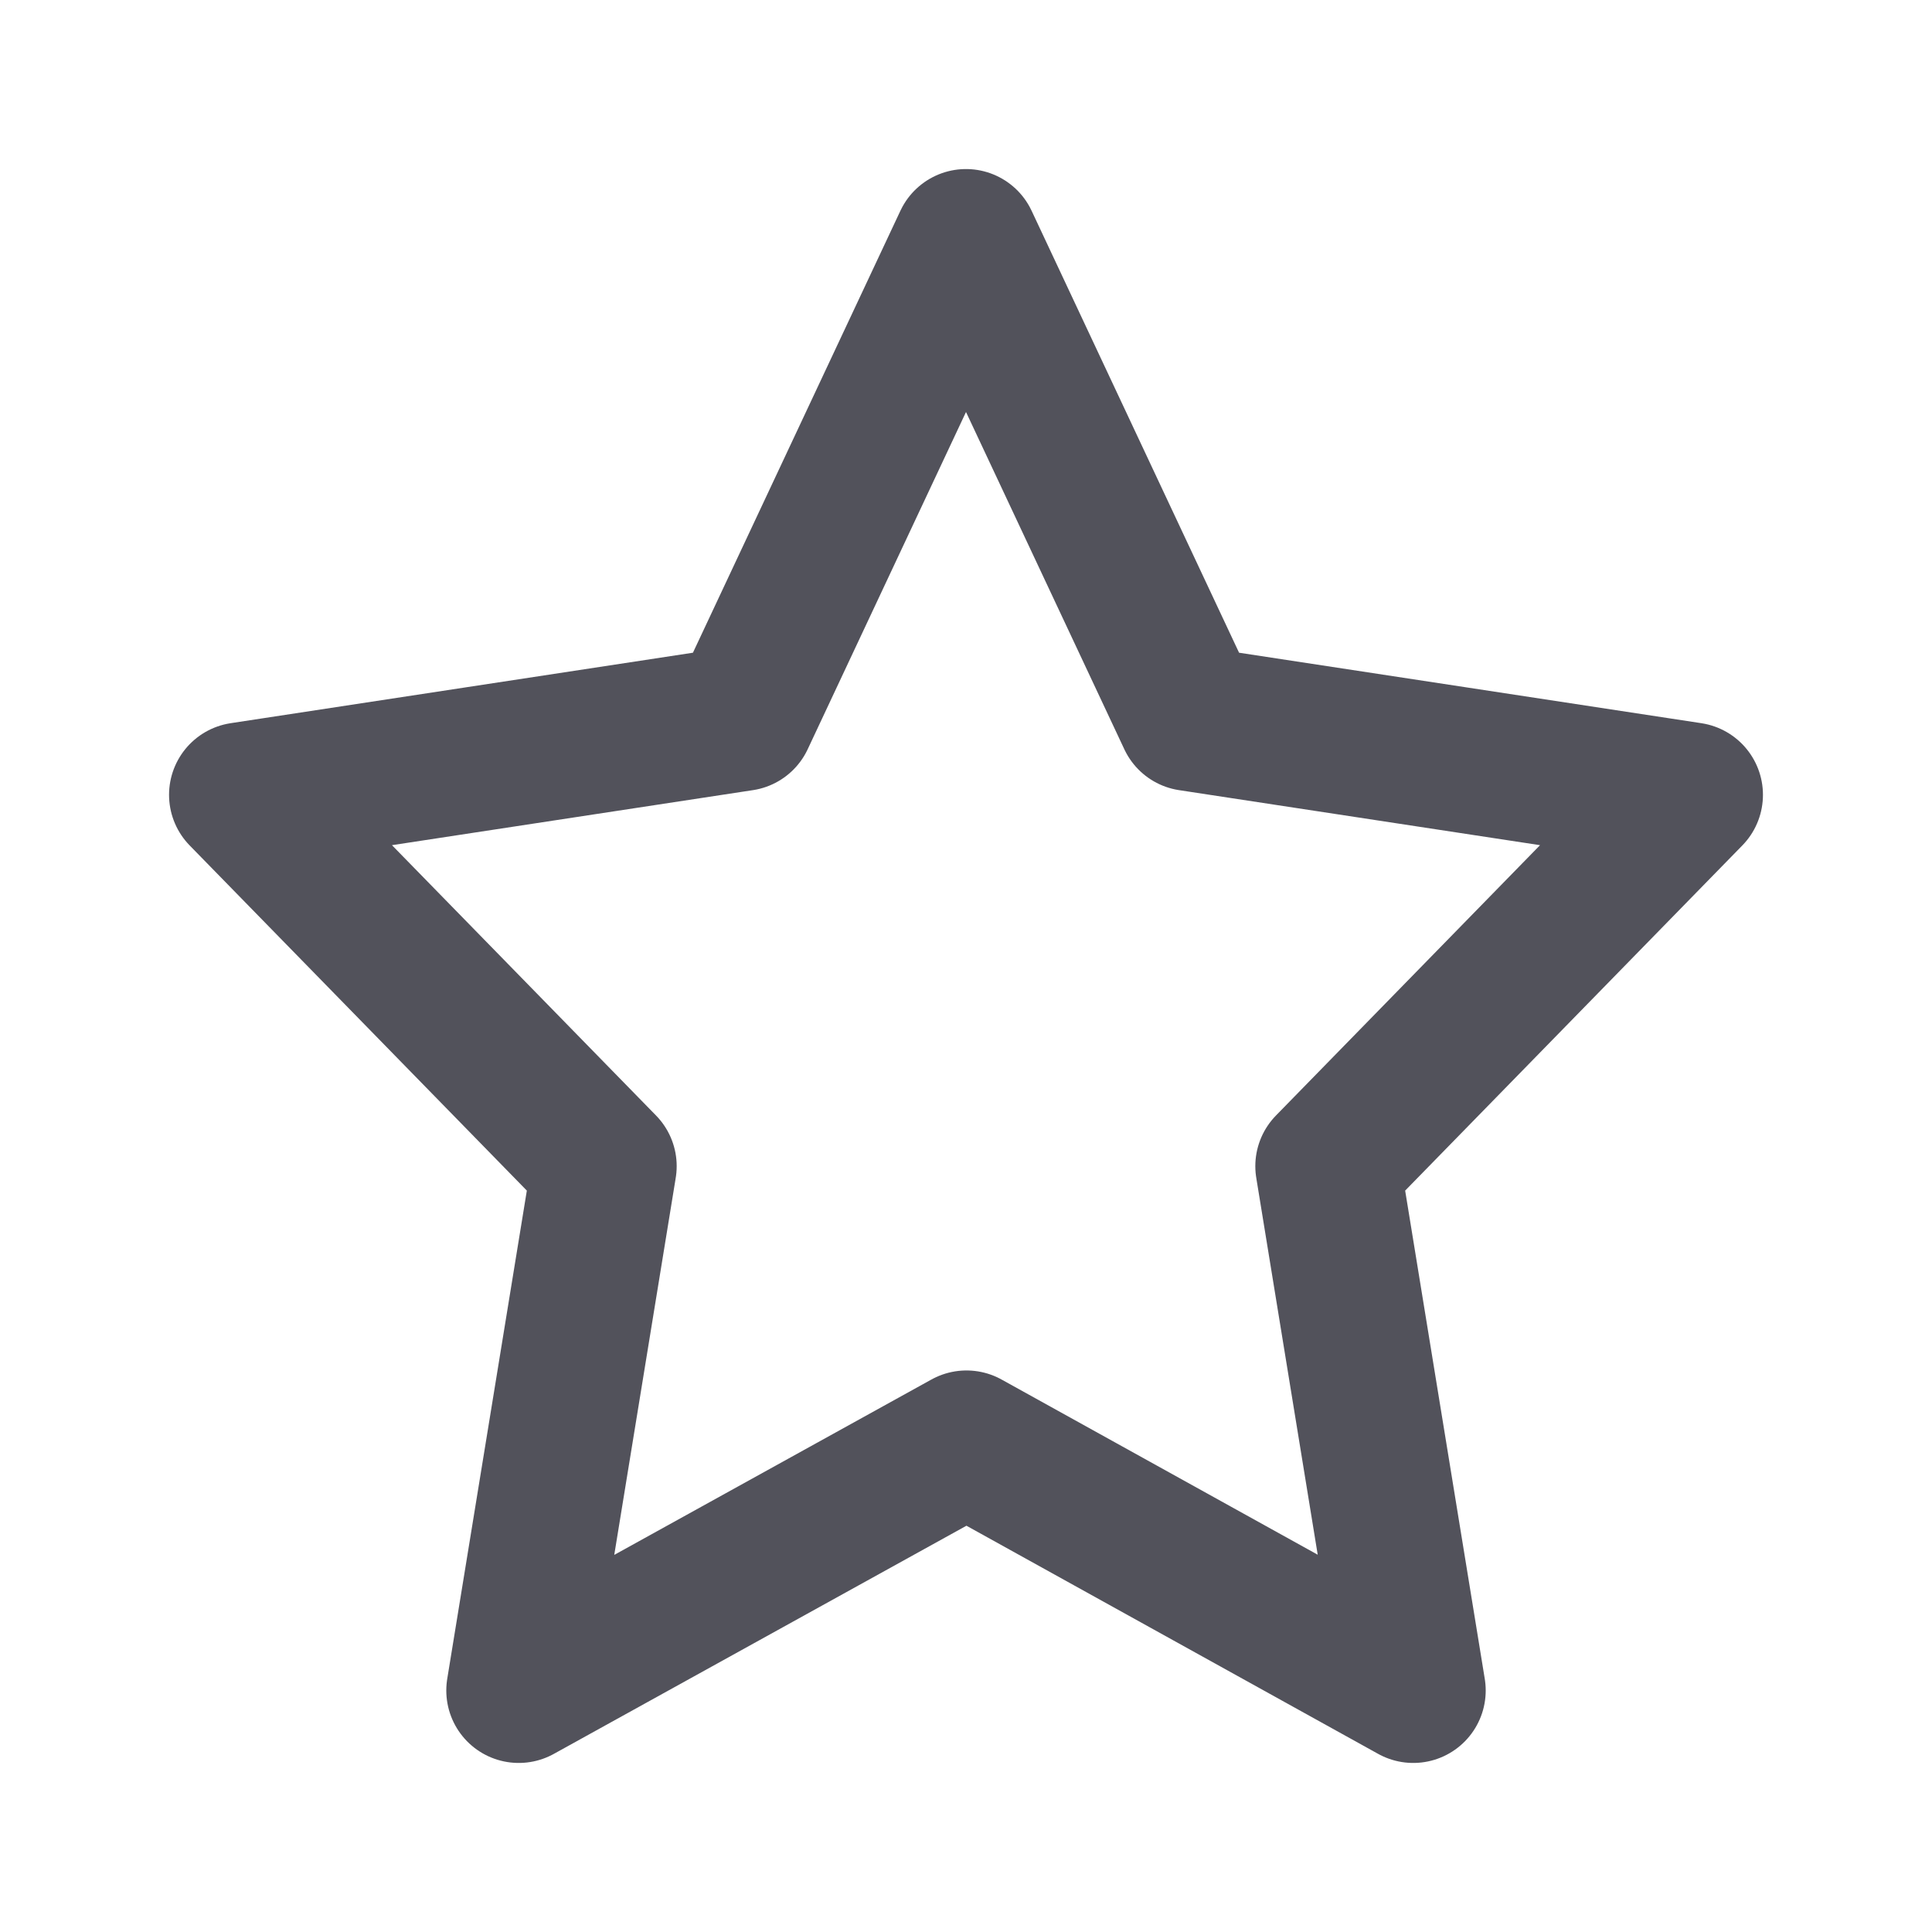<svg width="20" height="20" viewBox="0 0 20 20" fill="none" xmlns="http://www.w3.org/2000/svg">
<path d="M10.005 14.937L5.37 17.5L6.255 12.072L2.5 8.228L7.682 7.438L10 2.5L12.318 7.438L17.5 8.228L13.745 12.072L14.63 17.5L10.005 14.937Z" stroke="#52525B" stroke-width="1.5" stroke-linecap="round" stroke-linejoin="round"/>
</svg>
